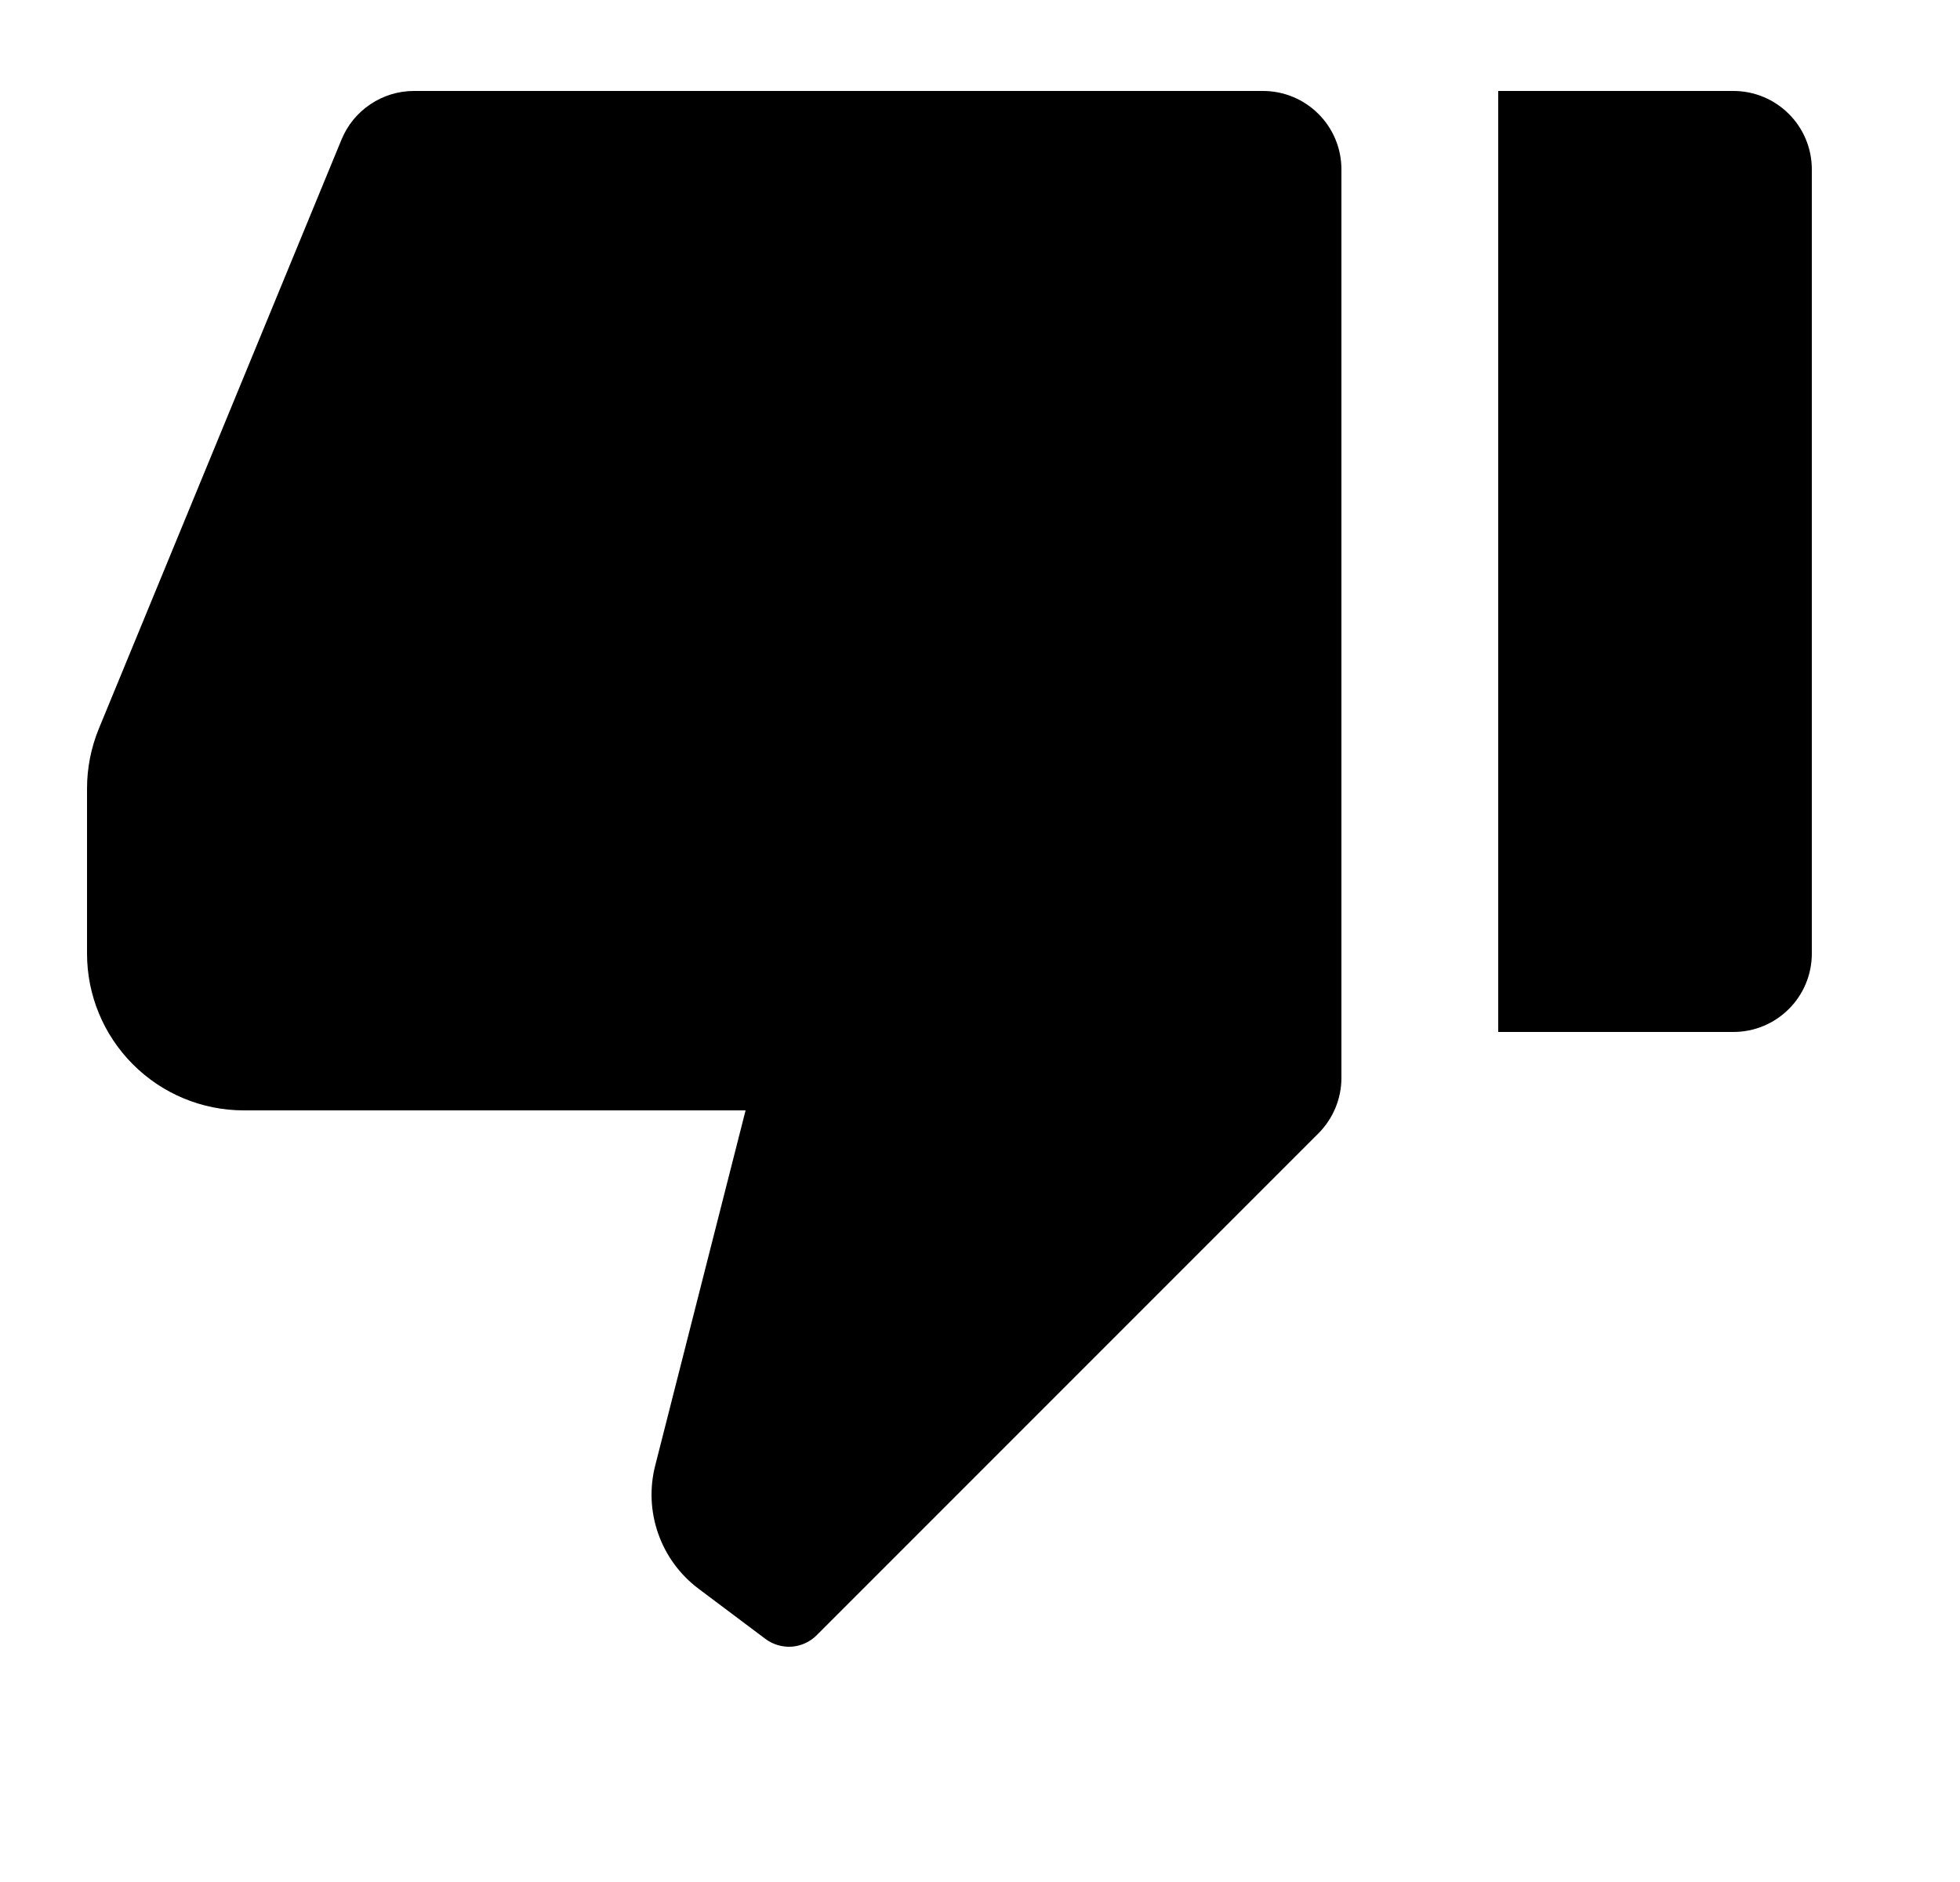 <svg width="25" height="24" viewBox="0 0 25 24" fill="none" xmlns="http://www.w3.org/2000/svg">
<g clip-path="url(#clip0_2_318)" transform="translate(25, 0) scale(-1, 1)">
<path d="M2.89 13.16H5.89V1.16L2.89 1.16C2.625 1.16 2.371 1.265 2.183 1.453C1.995 1.64 1.89 1.895 1.89 2.16V12.16C1.89 12.425 1.995 12.68 2.183 12.867C2.371 13.055 2.625 13.16 2.89 13.16ZM8.183 14.453L14.583 20.853C14.668 20.938 14.781 20.99 14.901 20.999C15.021 21.007 15.141 20.972 15.237 20.9L16.09 20.26C16.327 20.082 16.506 19.838 16.604 19.559C16.703 19.279 16.716 18.977 16.643 18.69L15.49 14.16L21.89 14.16C22.421 14.16 22.929 13.949 23.304 13.574C23.679 13.199 23.89 12.691 23.89 12.16V10.056C23.89 9.795 23.839 9.536 23.74 9.294L20.644 1.78C20.569 1.597 20.441 1.44 20.276 1.33C20.112 1.219 19.918 1.16 19.72 1.16L8.89 1.16C8.625 1.16 8.371 1.265 8.183 1.453C7.995 1.64 7.89 1.895 7.89 2.16V13.746C7.89 14.011 7.996 14.265 8.183 14.453Z" fill="currentColor"/>
</g>
<defs>
<clipPath id="clip0_2_318">
<rect width="24" height="24" fill="white" transform="matrix(1 0 0 -1 0.89 24)"/>
</clipPath>
</defs>
</svg>
